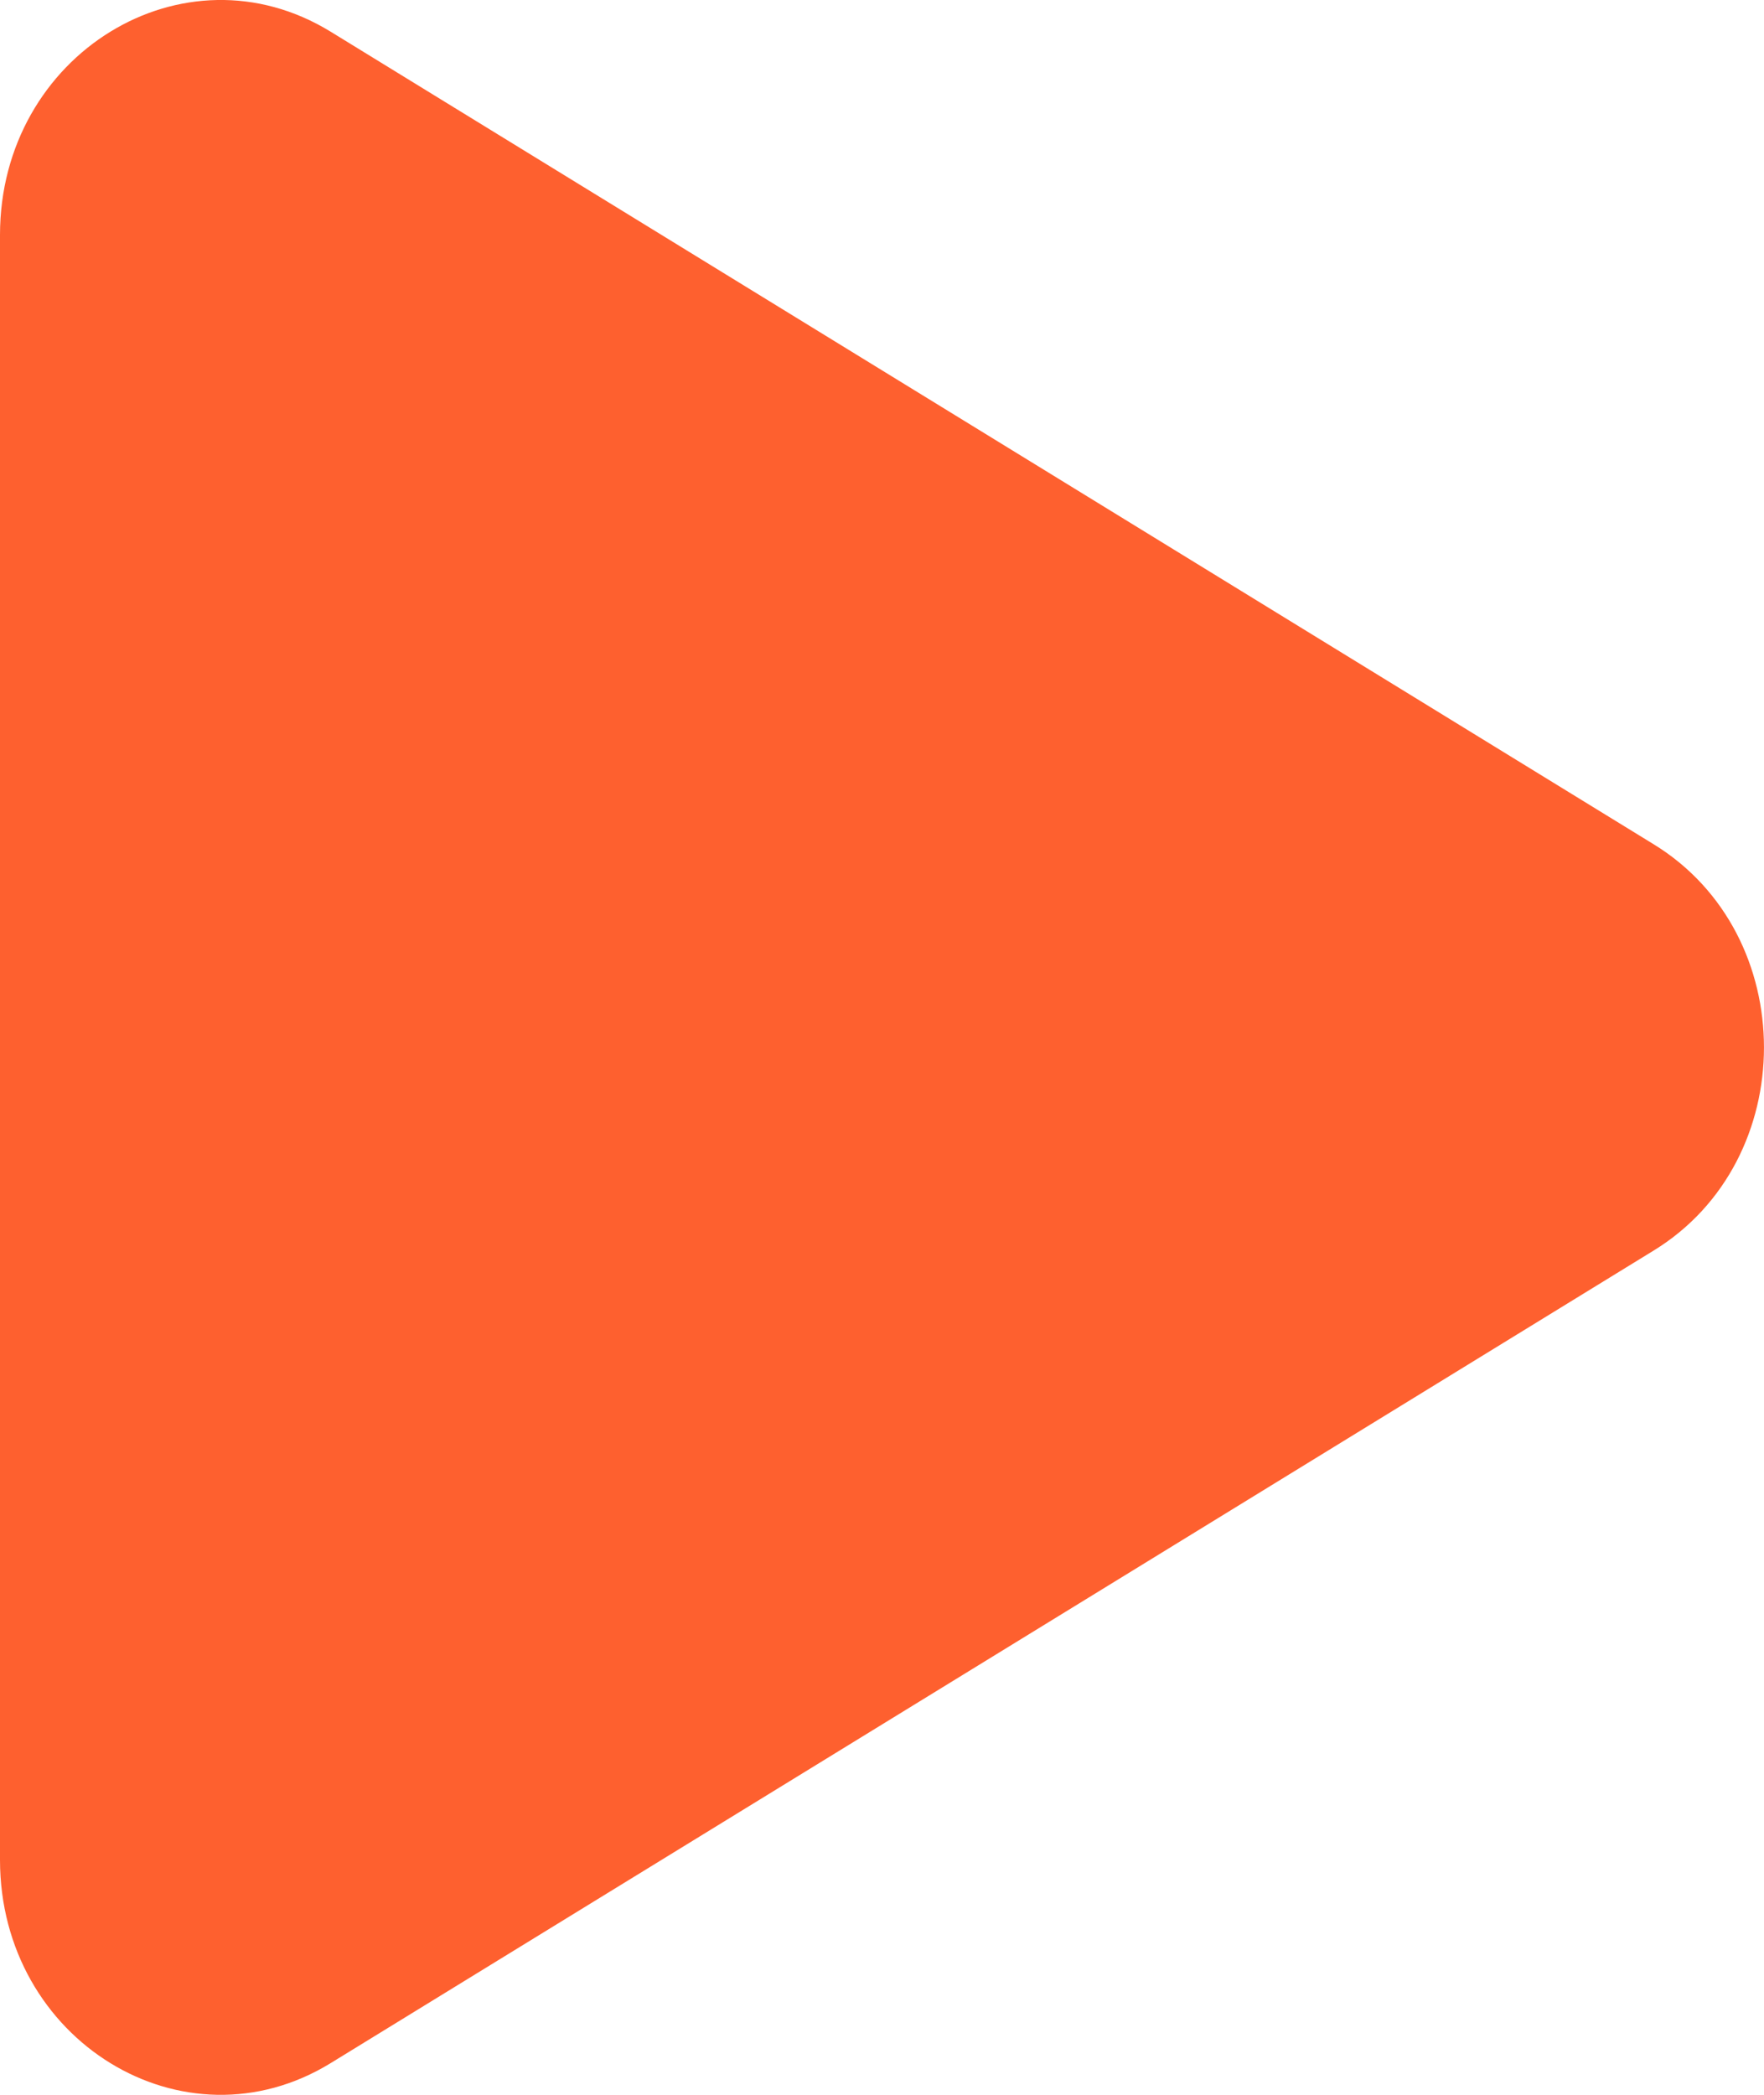<svg width="16" height="19" viewBox="0 0 16 19" fill="none" xmlns="http://www.w3.org/2000/svg">
<path d="M15 7.658C16.333 8.476 16.333 10.524 15 11.342L3 18.712C1.667 19.531 -8.00669e-07 18.507 -7.2982e-07 16.869L-9.21736e-08 2.131C-2.1324e-08 0.493 1.667 -0.531 3 0.288L15 7.658Z" fill="#FE602F"/>
</svg>
